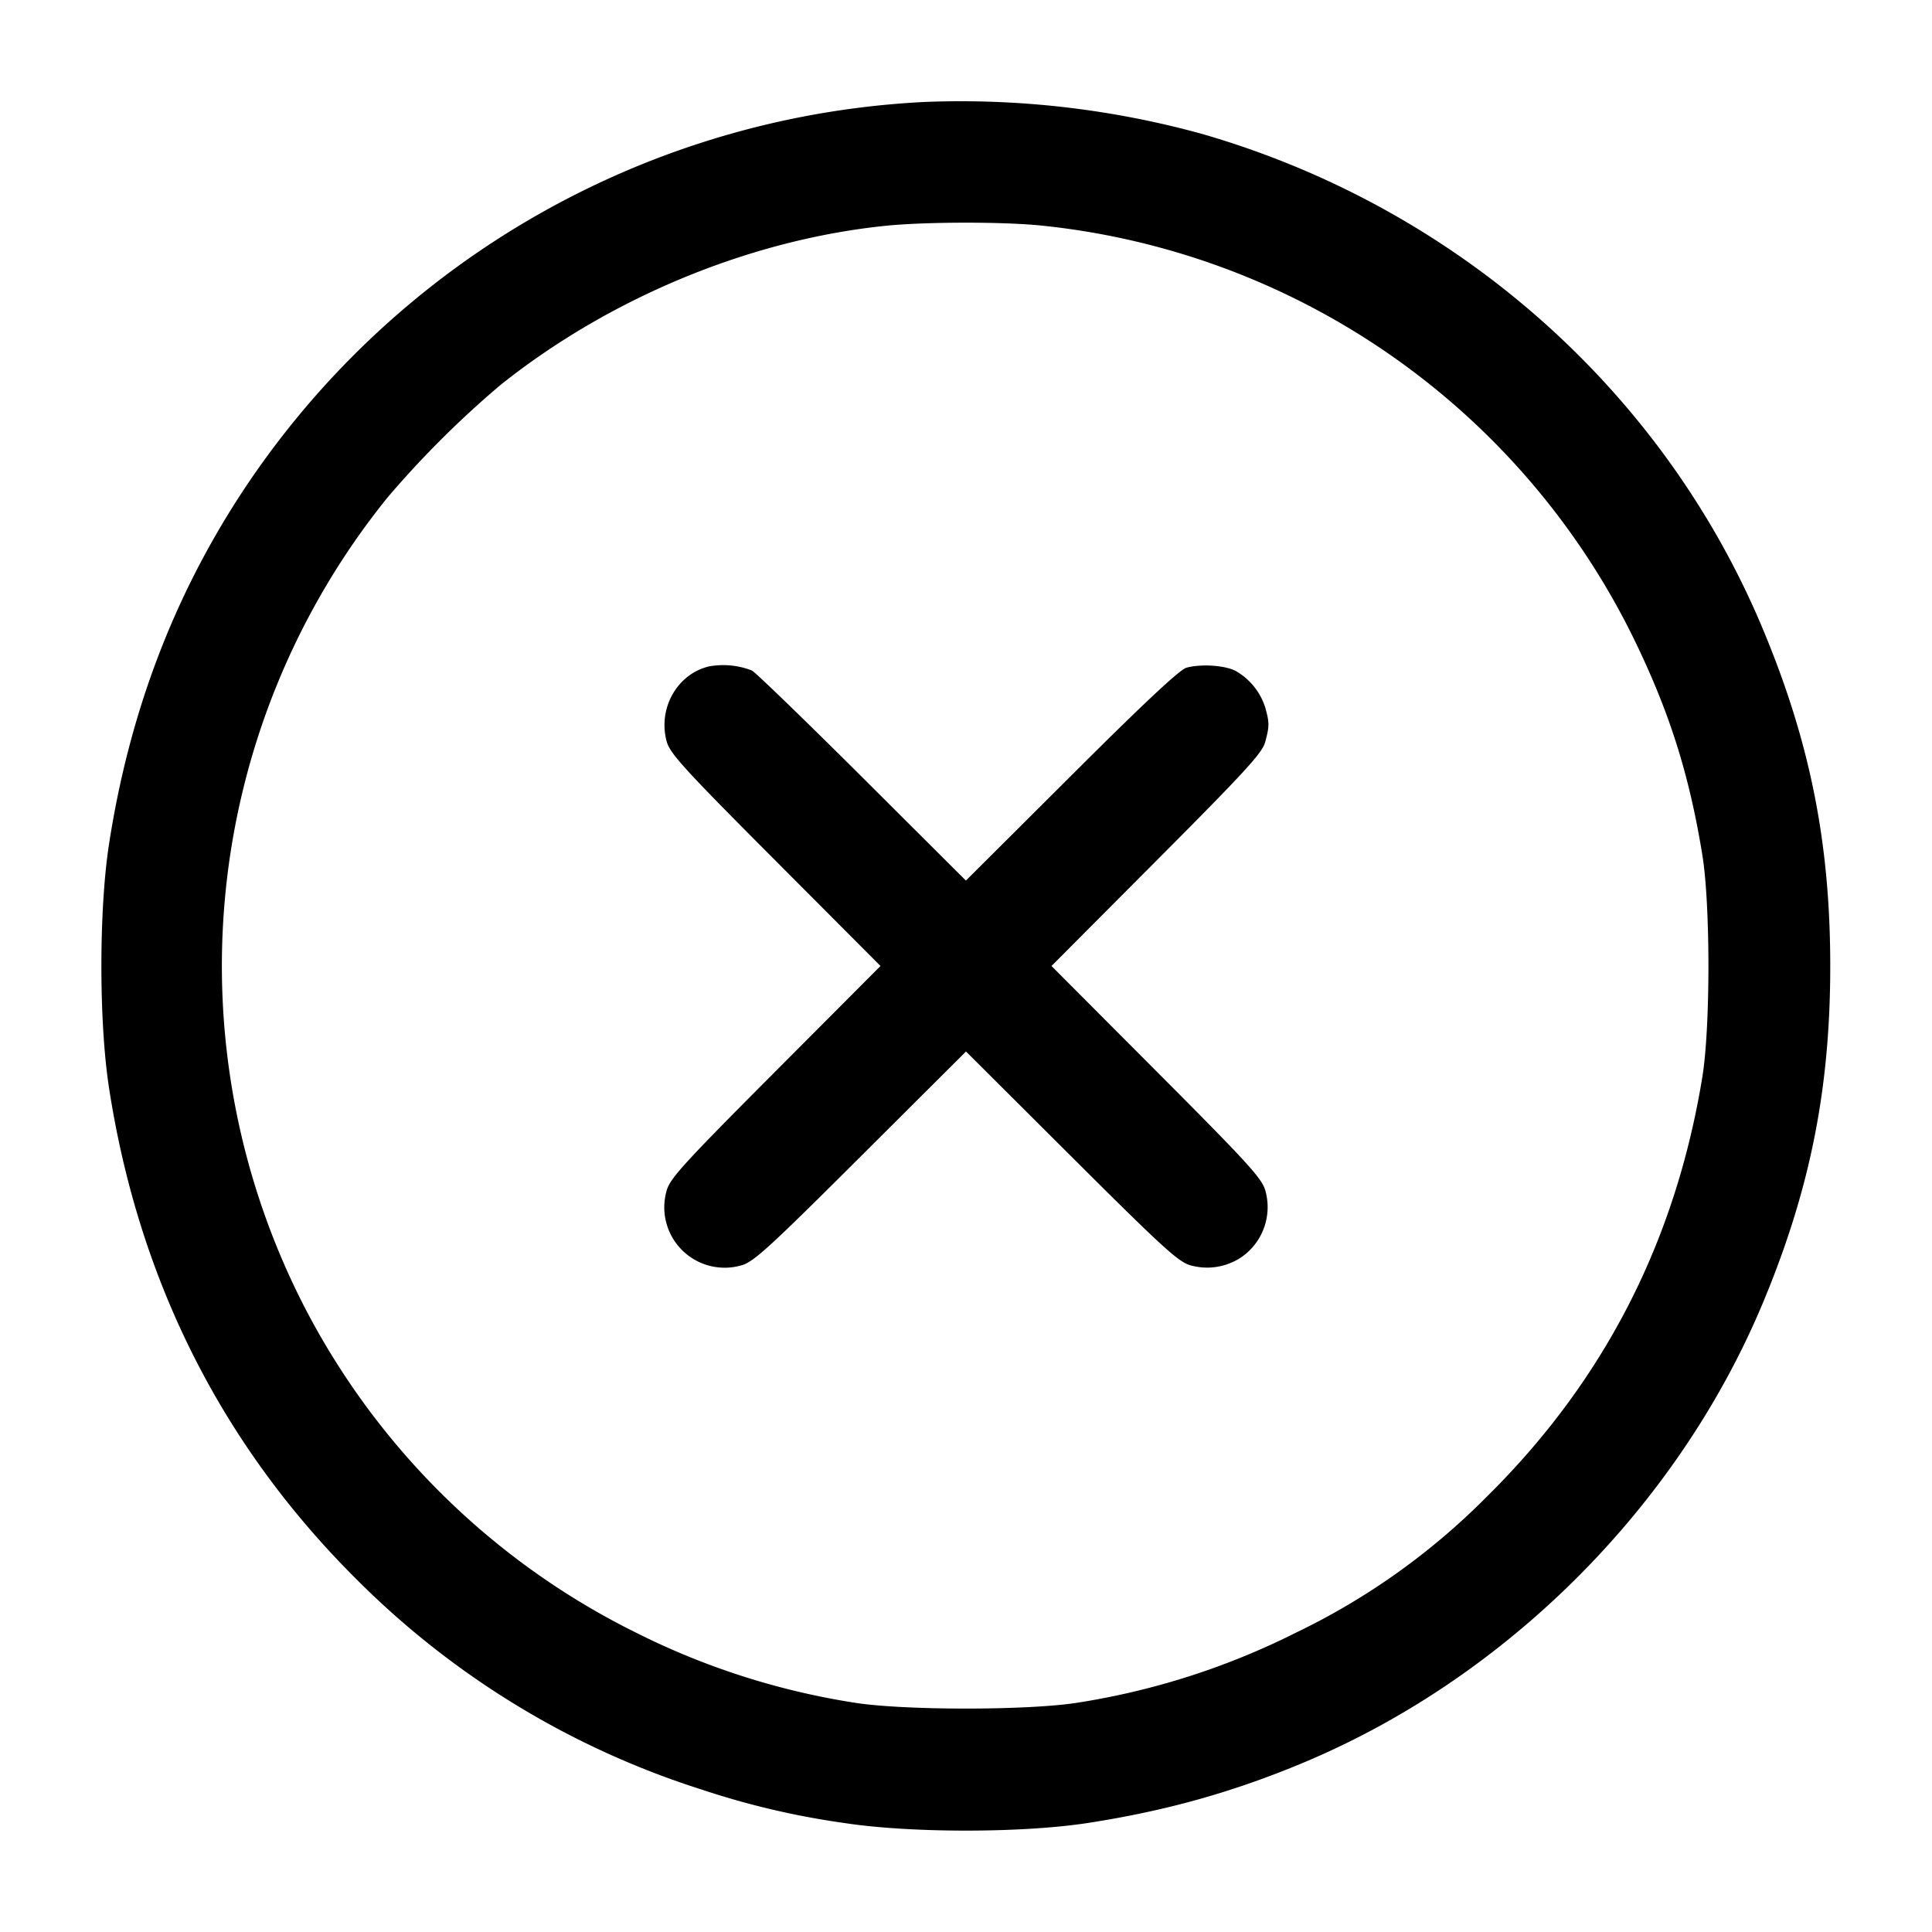 <svg xmlns="http://www.w3.org/2000/svg" viewBox="0 0 24 24" fill="none" stroke="currentColor" stroke-width="1.5" stroke-linecap="round" stroke-linejoin="round" class="feather feather-x-circle"><path d="M11.5 1.266A10.784 10.784 0 0 0 3.017 6.1c-.862 1.31-1.412 2.761-1.663 4.388-.126.819-.126 2.205 0 3.024.367 2.381 1.392 4.424 3.051 6.083a10.579 10.579 0 0 0 4.319 2.638 9.937 9.937 0 0 0 1.764.413c.819.126 2.205.126 3.024 0 .971-.15 1.804-.383 2.683-.751 2.522-1.057 4.643-3.178 5.7-5.7.588-1.405.841-2.663.841-4.195 0-1.532-.253-2.79-.841-4.195-1.244-2.969-3.816-5.236-6.972-6.144a11.283 11.283 0 0 0-3.423-.395m1.426 1.535A9.246 9.246 0 0 1 20.279 7.9c.453.923.702 1.702.868 2.72.101.621.101 2.139 0 2.76-.334 2.044-1.221 3.773-2.674 5.209a8.551 8.551 0 0 1-2.373 1.692 9.193 9.193 0 0 1-2.693.867c-.607.102-2.207.102-2.814 0a9.193 9.193 0 0 1-2.693-.867 9.254 9.254 0 0 1-4.078-3.969A9.258 9.258 0 0 1 4.814 6.18a12.146 12.146 0 0 1 1.406-1.4C7.581 3.695 9.321 2.977 11 2.805c.488-.05 1.444-.052 1.926-.004M8.805 8.279c-.393.095-.632.518-.525.926.041.154.2.329 1.352 1.485L10.938 12l-1.306 1.31c-1.152 1.156-1.311 1.331-1.352 1.485a.75.75 0 0 0 .925.925c.154-.041.329-.2 1.485-1.352L12 13.062l1.31 1.306c1.156 1.152 1.331 1.311 1.485 1.352a.764.764 0 0 0 .613-.094.756.756 0 0 0 .312-.831c-.041-.154-.2-.329-1.352-1.485L13.062 12l1.305-1.31c1.096-1.1 1.313-1.336 1.349-1.47.054-.198.054-.242.002-.429a.803.803 0 0 0-.369-.457c-.135-.069-.425-.089-.609-.04-.083.022-.521.431-1.43 1.338l-1.311 1.307-1.289-1.285C10 8.947 9.384 8.351 9.34 8.329a.982.982 0 0 0-.535-.05" fill="currentColor" fill-rule="evenodd" stroke="none"/></svg>